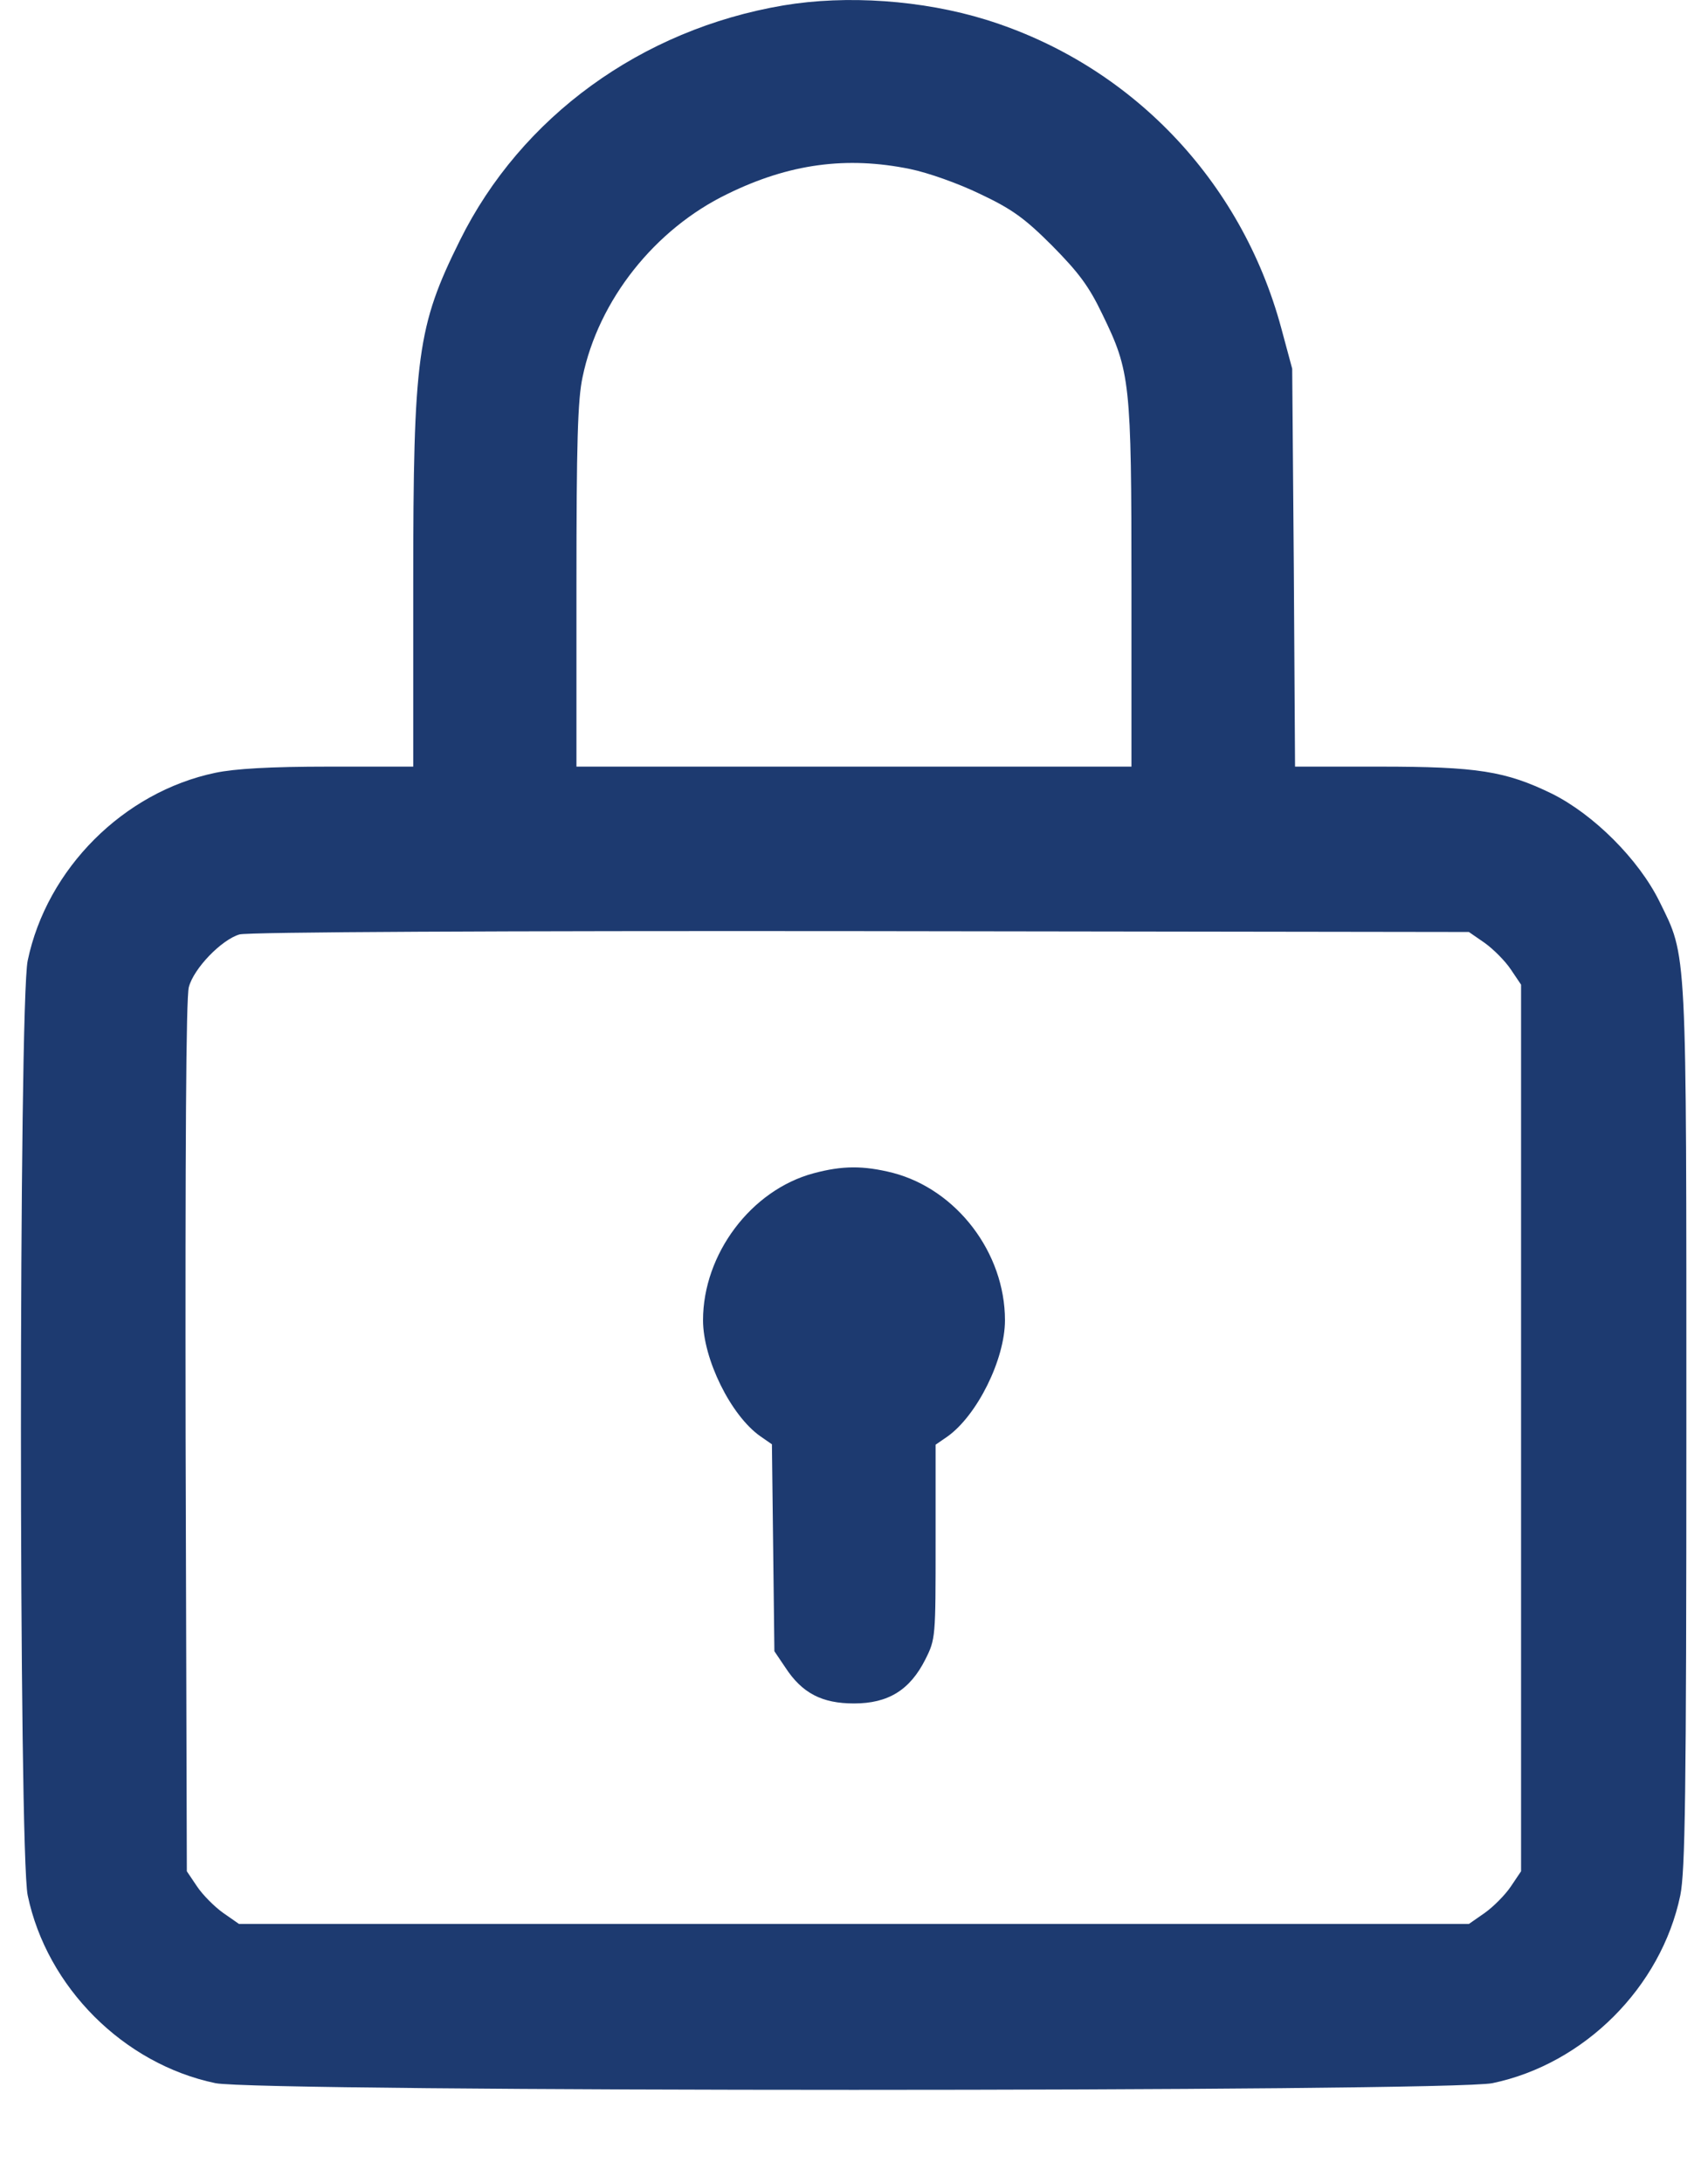 <svg width="18" height="23" viewBox="0 0 18 23" fill="none" xmlns="http://www.w3.org/2000/svg">
<path d="M8.256 0.057C6.759 0.31 5.491 1.231 4.846 2.534C4.398 3.437 4.355 3.746 4.355 6.15V8.076H3.465C2.846 8.076 2.476 8.098 2.27 8.141C1.302 8.343 0.494 9.152 0.292 10.119C0.197 10.566 0.197 19.519 0.292 19.967C0.494 20.934 1.302 21.743 2.27 21.945C2.721 22.039 15.278 22.039 15.729 21.945C16.697 21.743 17.506 20.934 17.708 19.967C17.759 19.713 17.772 18.943 17.772 15.043C17.772 9.913 17.781 10.093 17.488 9.496C17.269 9.053 16.796 8.58 16.353 8.36C15.867 8.124 15.57 8.076 14.538 8.076H13.648L13.635 5.978L13.618 3.884L13.502 3.454C13.081 1.897 11.915 0.68 10.389 0.207C9.722 0.001 8.922 -0.055 8.256 0.057ZM9.593 1.781C9.782 1.82 10.096 1.931 10.328 2.043C10.664 2.202 10.797 2.297 11.089 2.589C11.369 2.873 11.476 3.015 11.618 3.312C11.911 3.914 11.924 4.021 11.924 6.171V8.076H9H6.075V6.171C6.075 4.671 6.088 4.206 6.14 3.97C6.308 3.161 6.901 2.413 7.667 2.043C8.316 1.725 8.922 1.643 9.593 1.781ZM15.648 9.934C15.738 9.999 15.863 10.123 15.923 10.214L16.03 10.373V15.043V19.713L15.923 19.872C15.863 19.962 15.738 20.087 15.648 20.151L15.48 20.268H9H2.519L2.351 20.151C2.261 20.087 2.136 19.962 2.076 19.872L1.969 19.713L1.956 15.137C1.952 12.106 1.96 10.51 1.99 10.399C2.042 10.201 2.334 9.9 2.523 9.844C2.601 9.818 5.301 9.805 9.068 9.809L15.48 9.818L15.648 9.934Z" fill="#1D3A70"/>
<path d="M8.574 12.36C7.916 12.536 7.409 13.211 7.409 13.908C7.409 14.316 7.701 14.91 8.011 15.129L8.135 15.215L8.148 16.303L8.161 17.395L8.277 17.567C8.454 17.838 8.664 17.945 9 17.945C9.361 17.945 9.589 17.804 9.752 17.481C9.86 17.266 9.86 17.249 9.86 16.243V15.219L9.985 15.133C10.298 14.91 10.591 14.32 10.591 13.908C10.591 13.198 10.083 12.531 9.408 12.355C9.099 12.278 8.879 12.278 8.574 12.36Z" fill="#1D3A70"/>
</svg>
